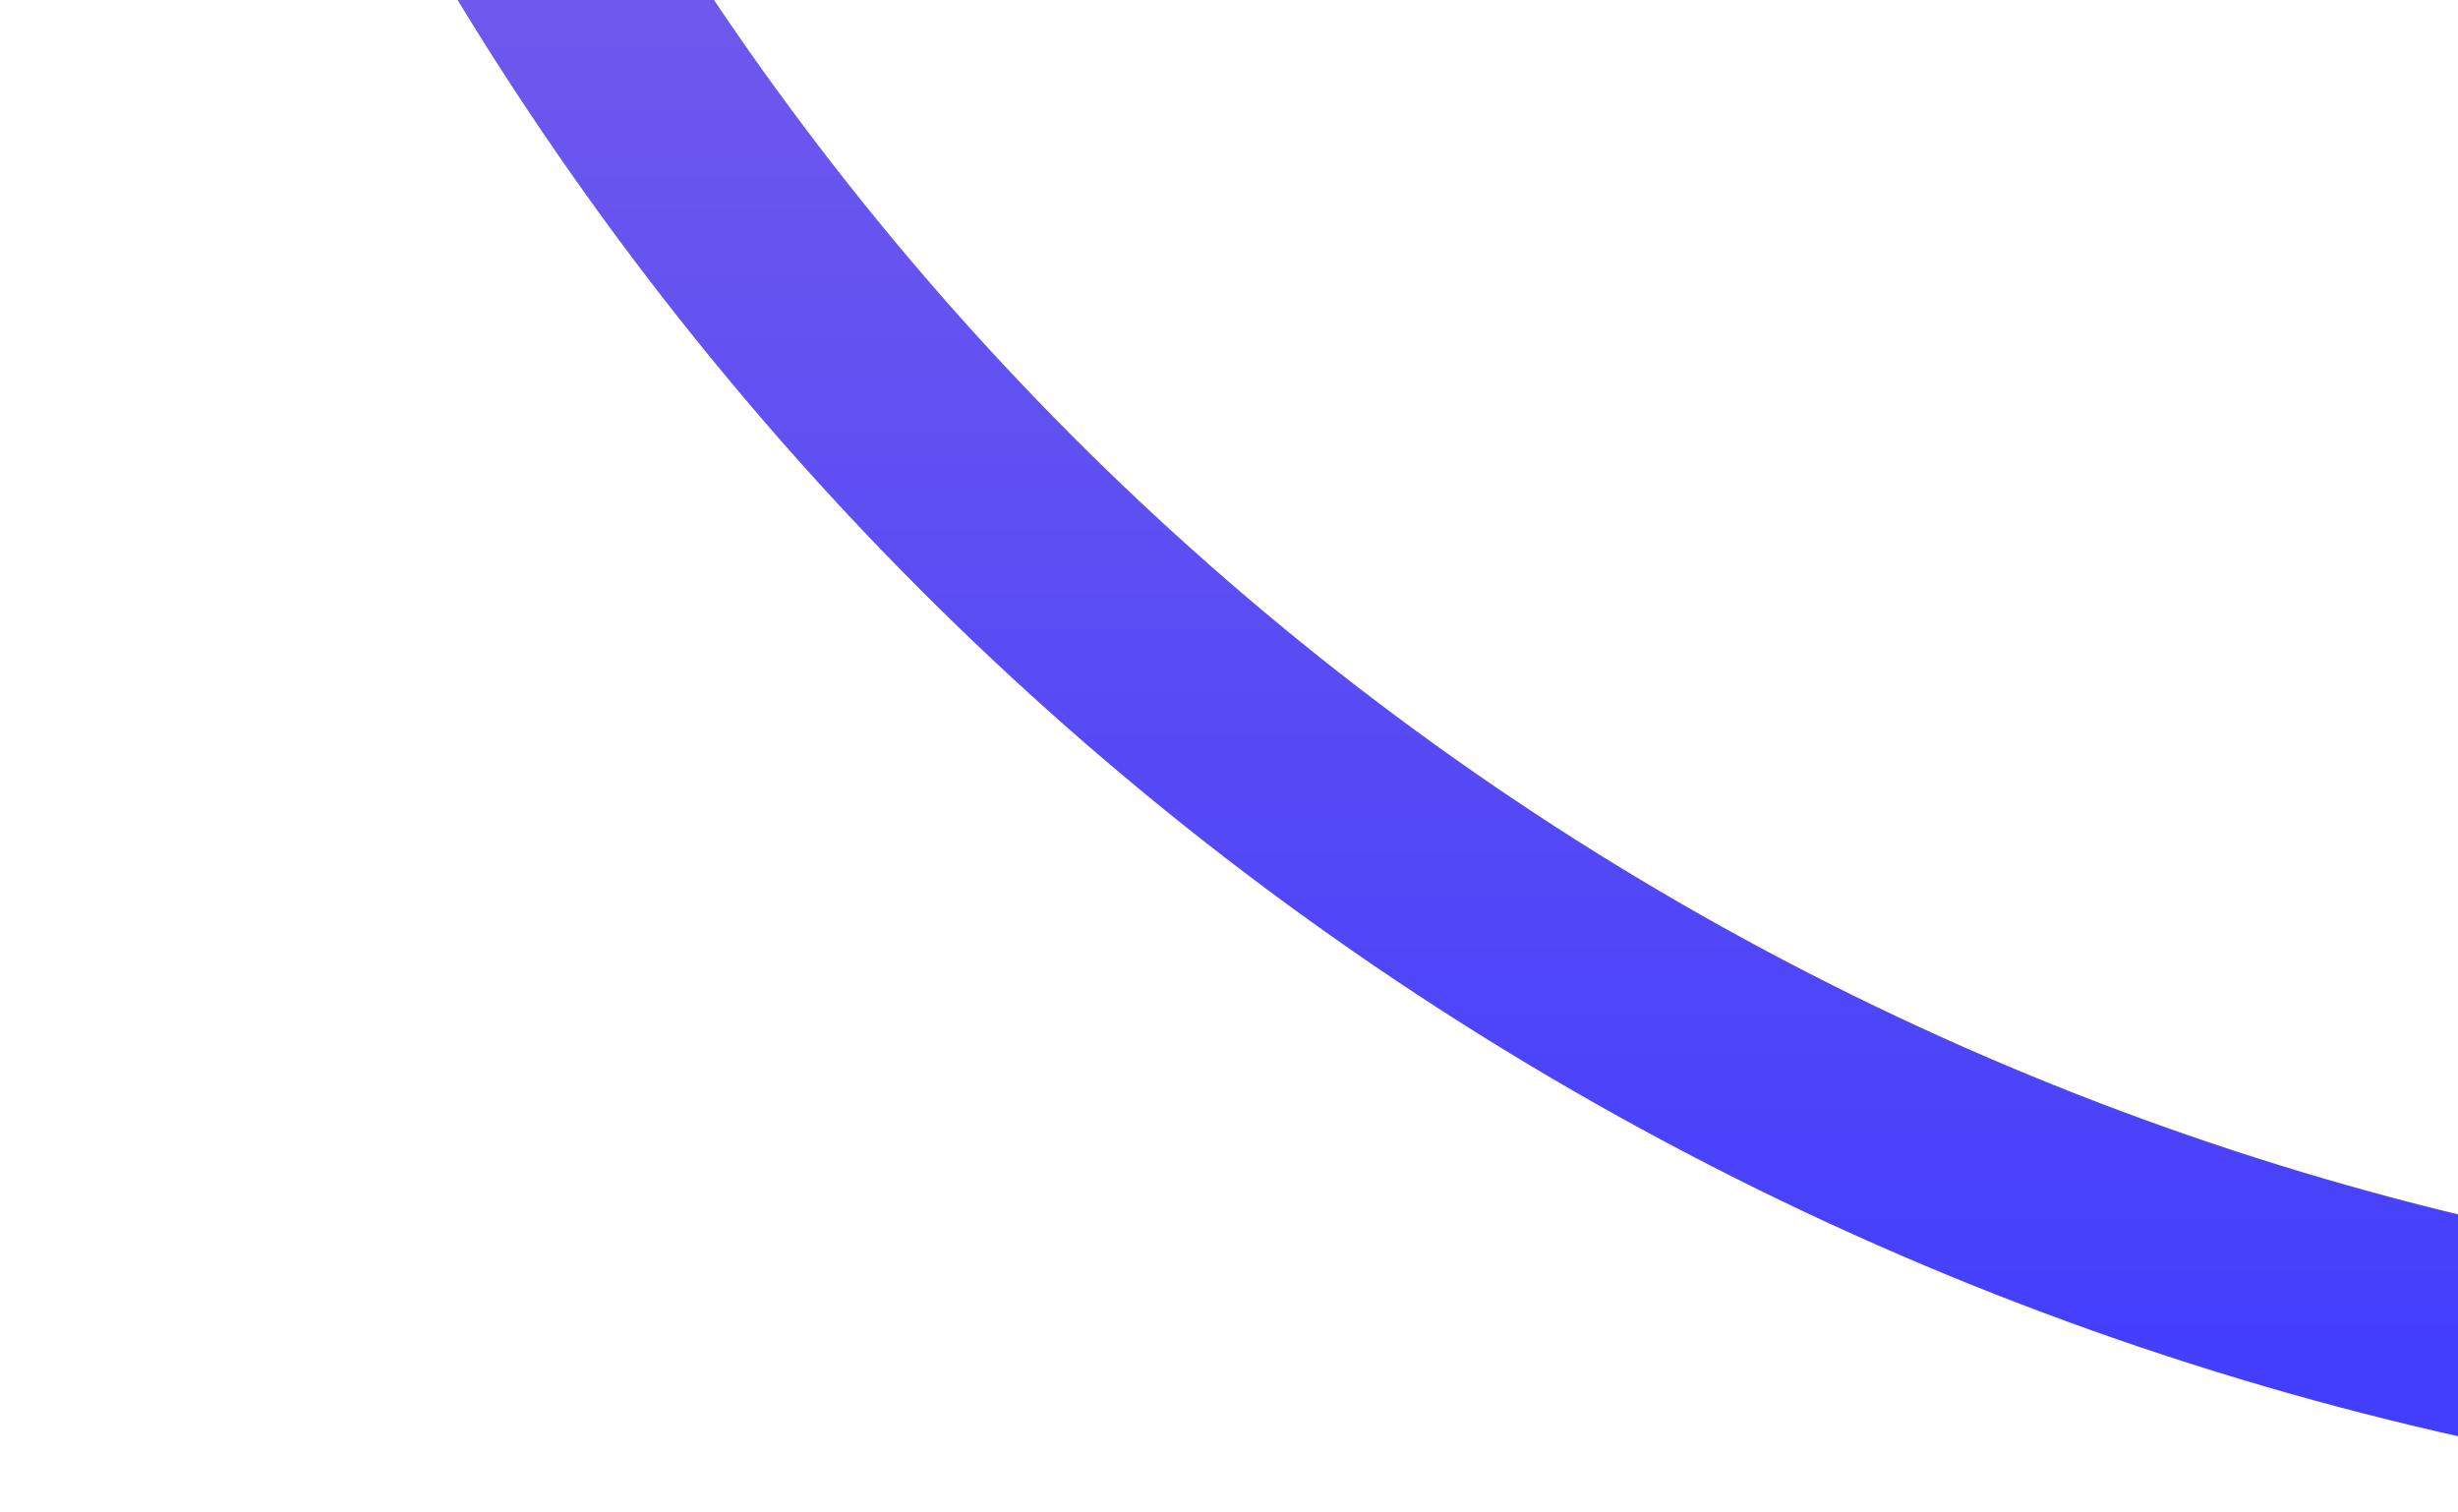 <svg width="91" height="56" viewBox="0 0 91 56" fill="none" xmlns="http://www.w3.org/2000/svg">
<circle cx="116.5" cy="-60.5" r="112.5" stroke="url(#paint0_linear_2175_2505)" stroke-width="8"/>
<defs>
<linearGradient id="paint0_linear_2175_2505" x1="116.5" y1="-177" x2="116.5" y2="56" gradientUnits="userSpaceOnUse">
<stop stop-color="#FC6060"/>
<stop offset="0.333" stop-color="#C160FC"/>
<stop offset="0.693" stop-color="#7B60E8"/>
<stop offset="1" stop-color="#3F3CFF"/>
</linearGradient>
</defs>
</svg>
